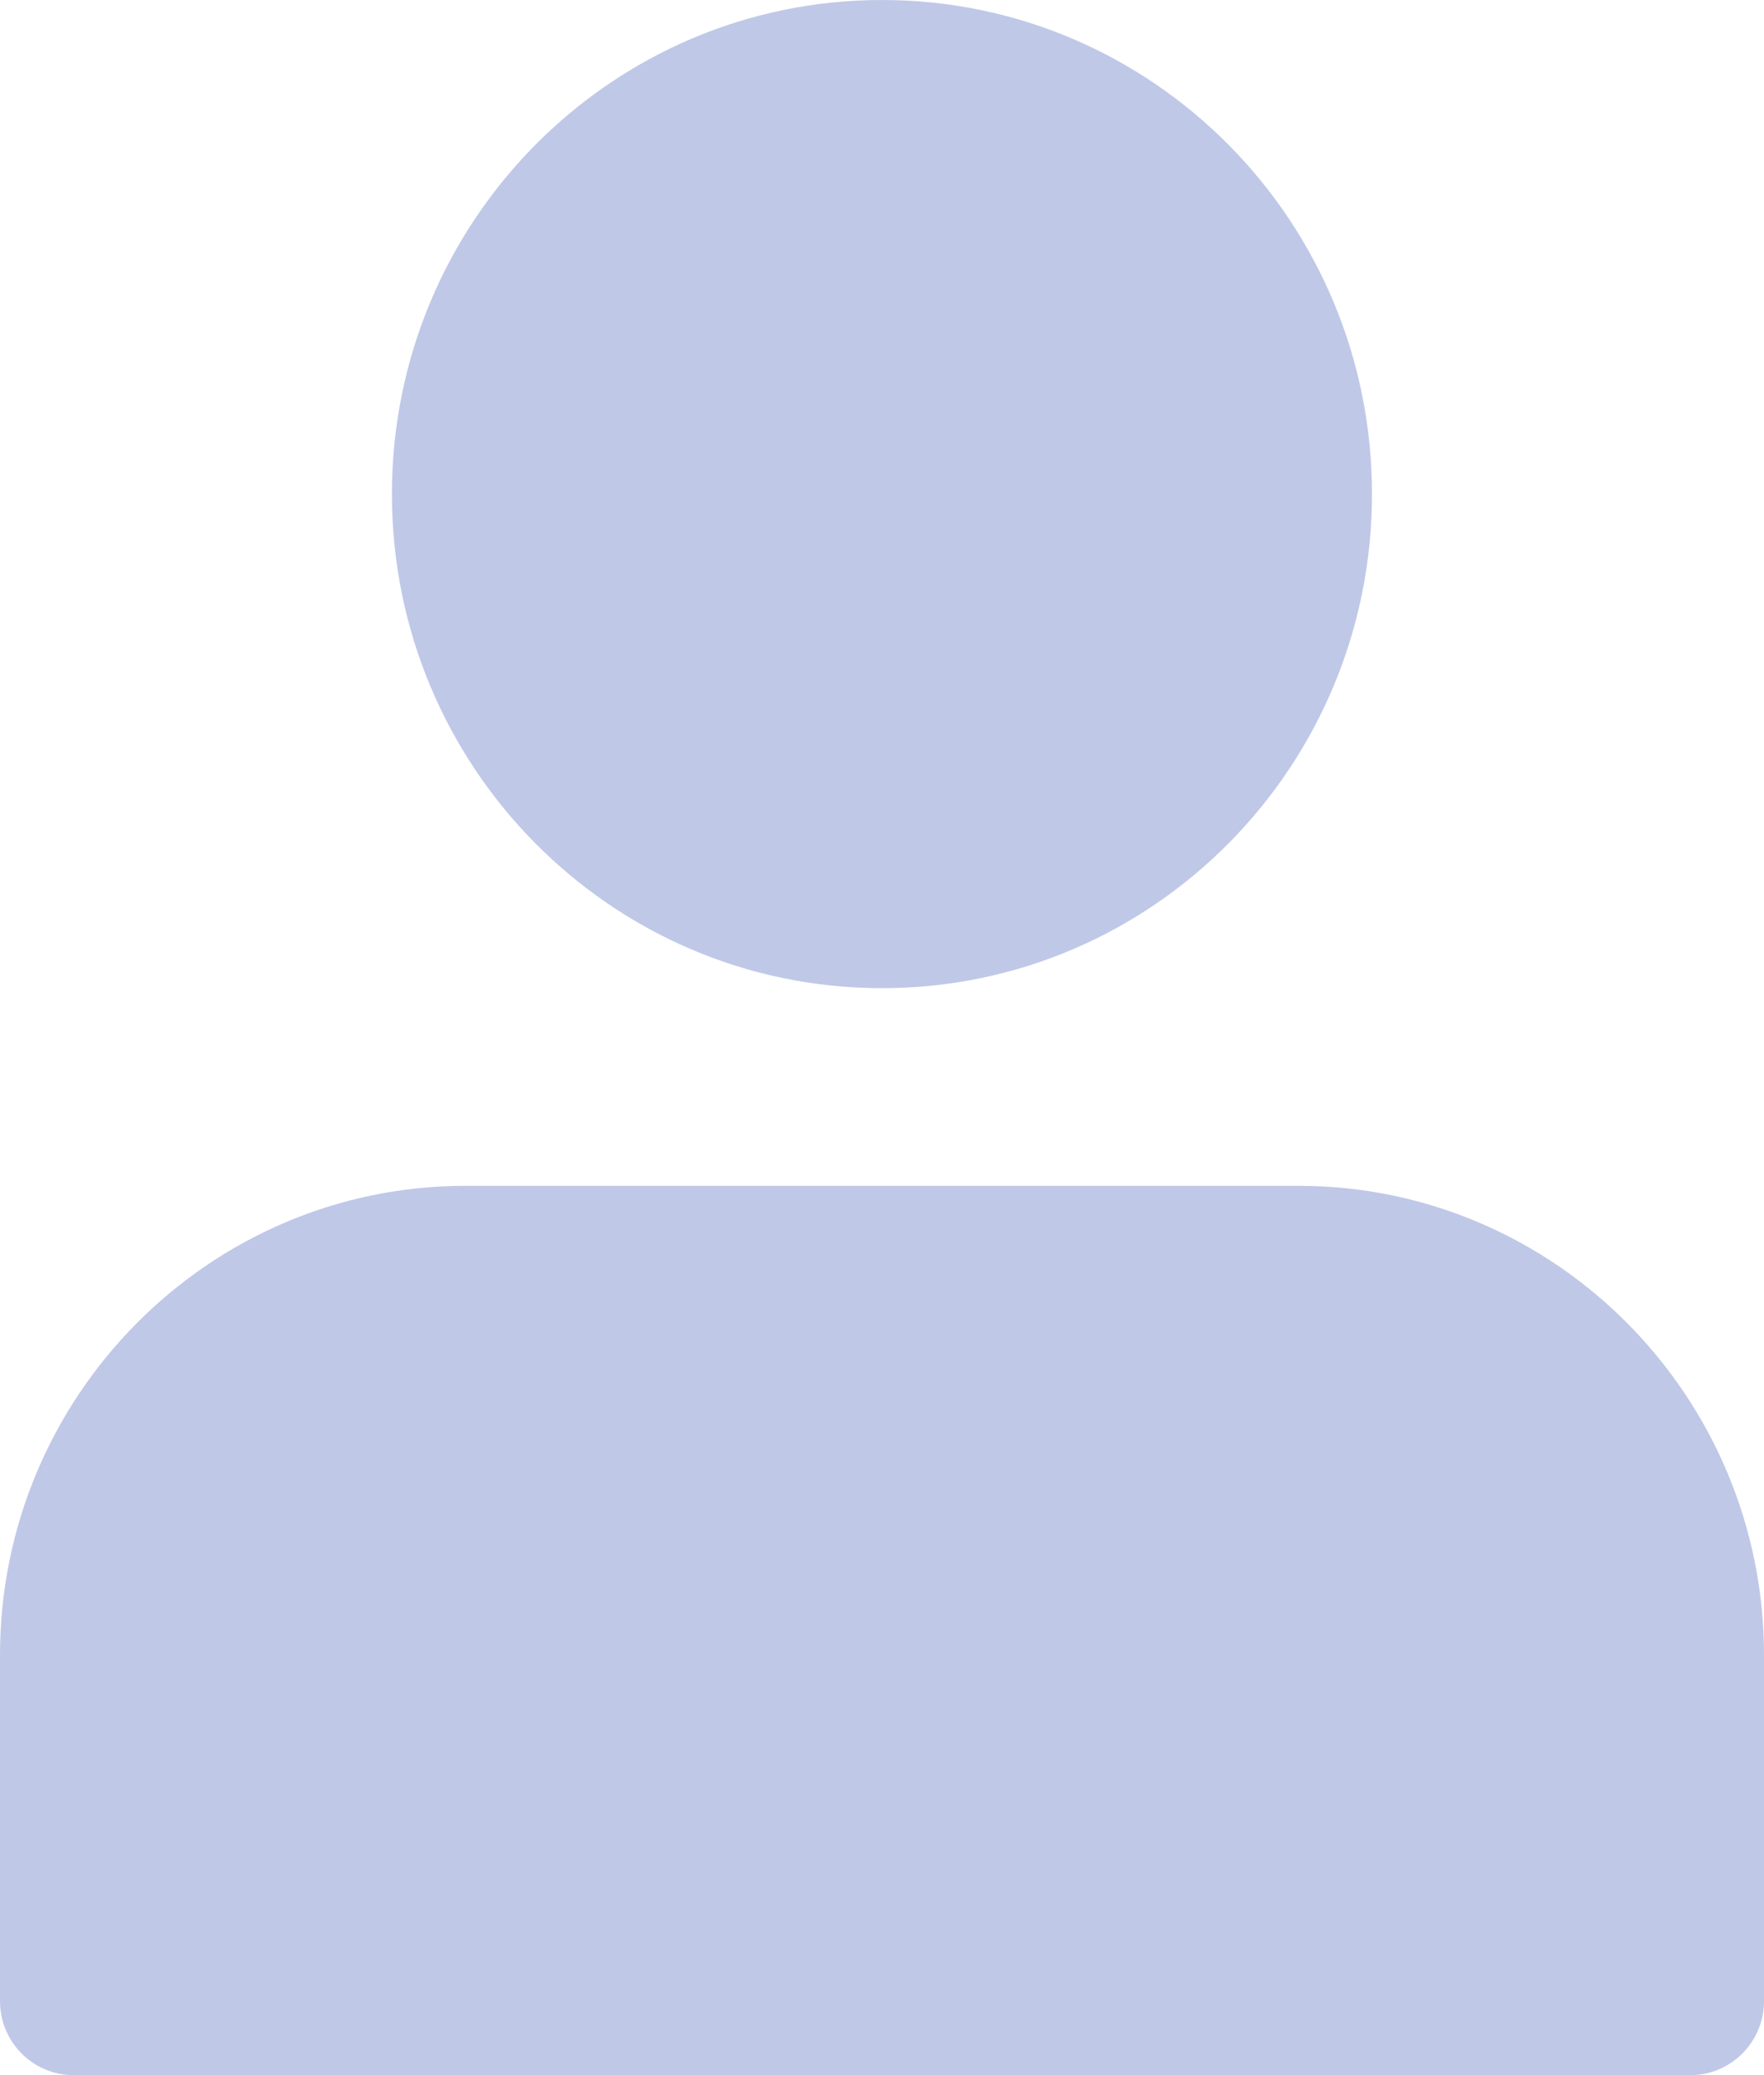 <svg width="17" height="20" fill="none" xmlns="http://www.w3.org/2000/svg"><path d="M13.222 4.762c0 2.63-2.114 4.762-4.722 4.762-2.608 0-4.723-2.132-4.723-4.762C3.777 2.132 5.892 0 8.5 0c2.608 0 4.722 2.132 4.722 4.762zm-.708 6.667H4.486C2.013 11.429 0 13.458 0 15.952v3.334c0 .394.317.714.708.714h15.584c.39 0 .708-.32.708-.714v-3.334c0-2.494-2.013-4.523-4.486-4.523z" opacity=".45" fill="#7286CB"/></svg>